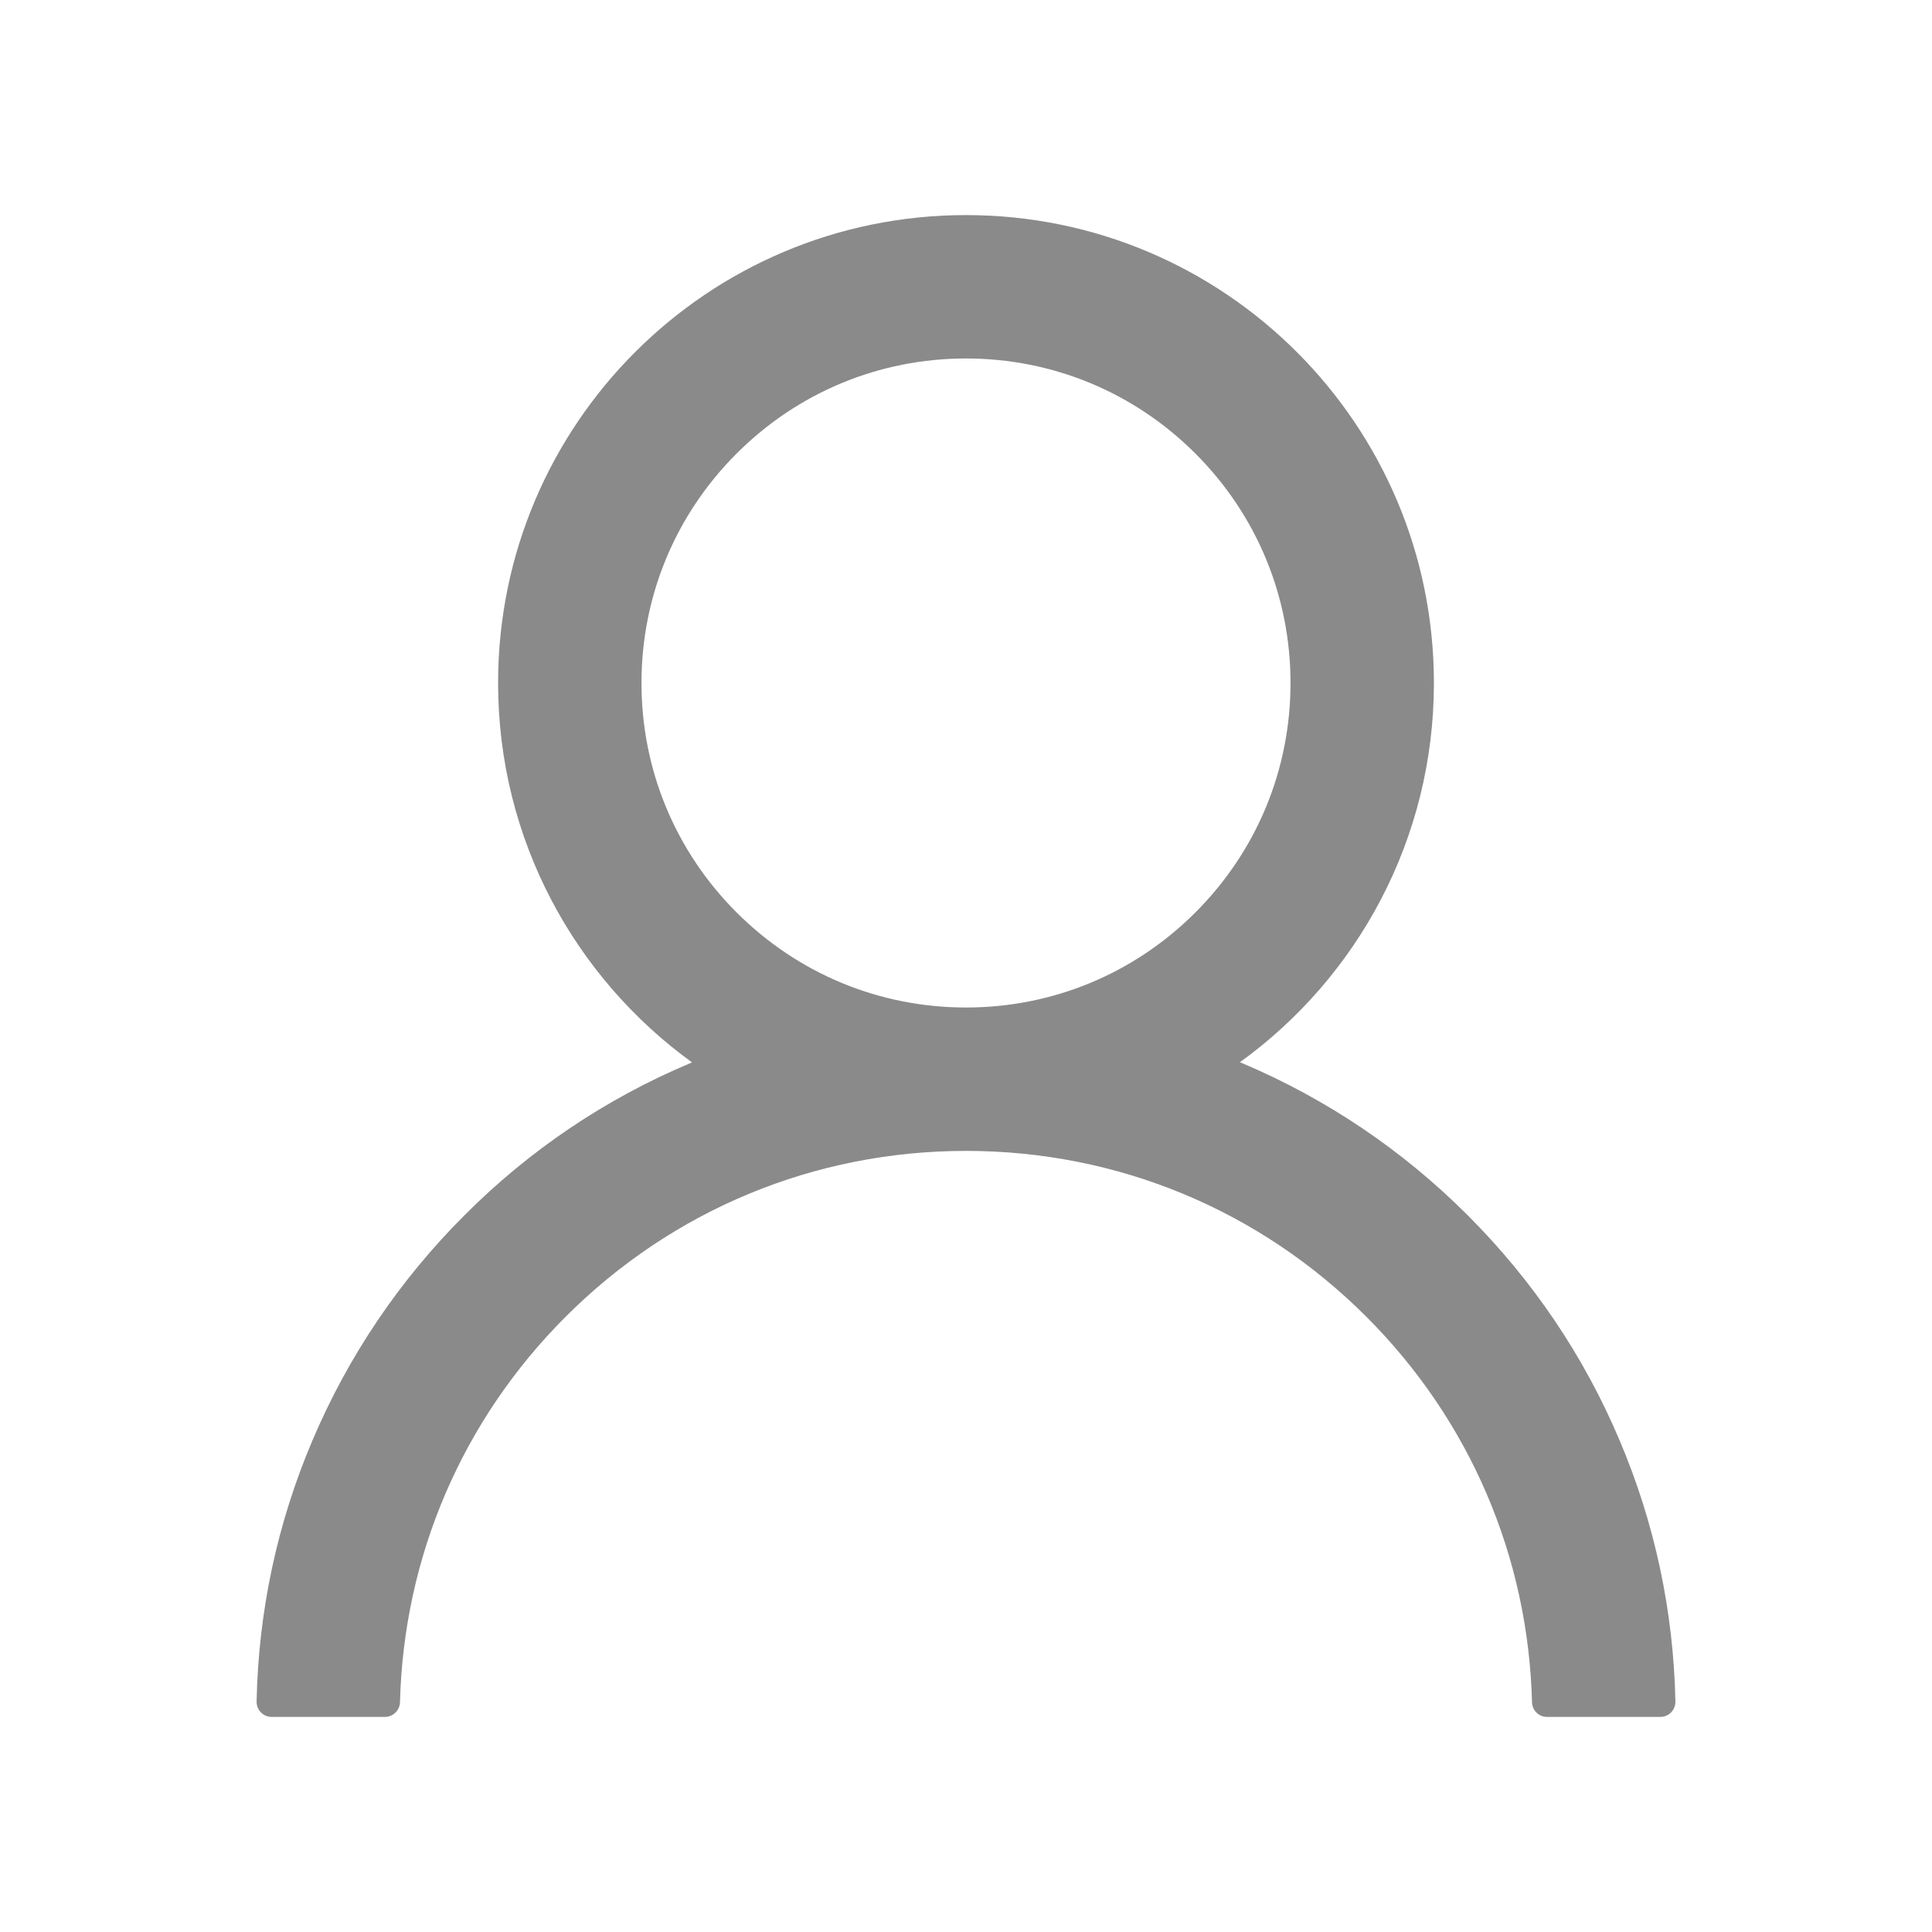 <?xml version="1.0" standalone="no"?><!DOCTYPE svg PUBLIC "-//W3C//DTD SVG 1.1//EN" "http://www.w3.org/Graphics/SVG/1.1/DTD/svg11.dtd"><svg t="1533354269985" class="icon" style="" viewBox="0 0 1024 1024" version="1.1" xmlns="http://www.w3.org/2000/svg" p-id="5841" xmlns:xlink="http://www.w3.org/1999/xlink" width="200" height="200"><defs><style type="text/css"></style></defs><path d="M858.5 763.6c-18.9-44.8-46.1-85-80.6-119.5-34.5-34.5-74.7-61.6-119.5-80.6-0.4-0.2-0.8-0.3-1.2-0.5C719.5 518 760 444.7 760 362c0-137-111-248-248-248S264 225 264 362c0 82.7 40.5 156 102.8 201.1-0.4 0.2-0.8 0.3-1.2 0.5-44.8 18.9-85 46-119.5 80.6-34.5 34.5-61.6 74.7-80.6 119.5C146.9 807.5 137 854 136 901.8c-0.1 4.5 3.5 8.2 8 8.2h60c4.4 0 7.9-3.5 8-7.8 2-77.2 33-149.5 87.8-204.3 56.7-56.7 132-87.9 212.2-87.9s155.5 31.2 212.2 87.9C779 752.7 810 825 812 902.2c0.1 4.4 3.6 7.8 8 7.8h60c4.5 0 8.1-3.7 8-8.2-1-47.8-10.9-94.3-29.5-138.2zM512 534c-45.9 0-89.1-17.9-121.6-50.4S340 407.9 340 362c0-45.9 17.9-89.1 50.4-121.6S466.1 190 512 190s89.1 17.9 121.6 50.4S684 316.1 684 362c0 45.9-17.9 89.1-50.4 121.6S557.9 534 512 534z" p-id="5842" fill="#8a8a8a"></path></svg>